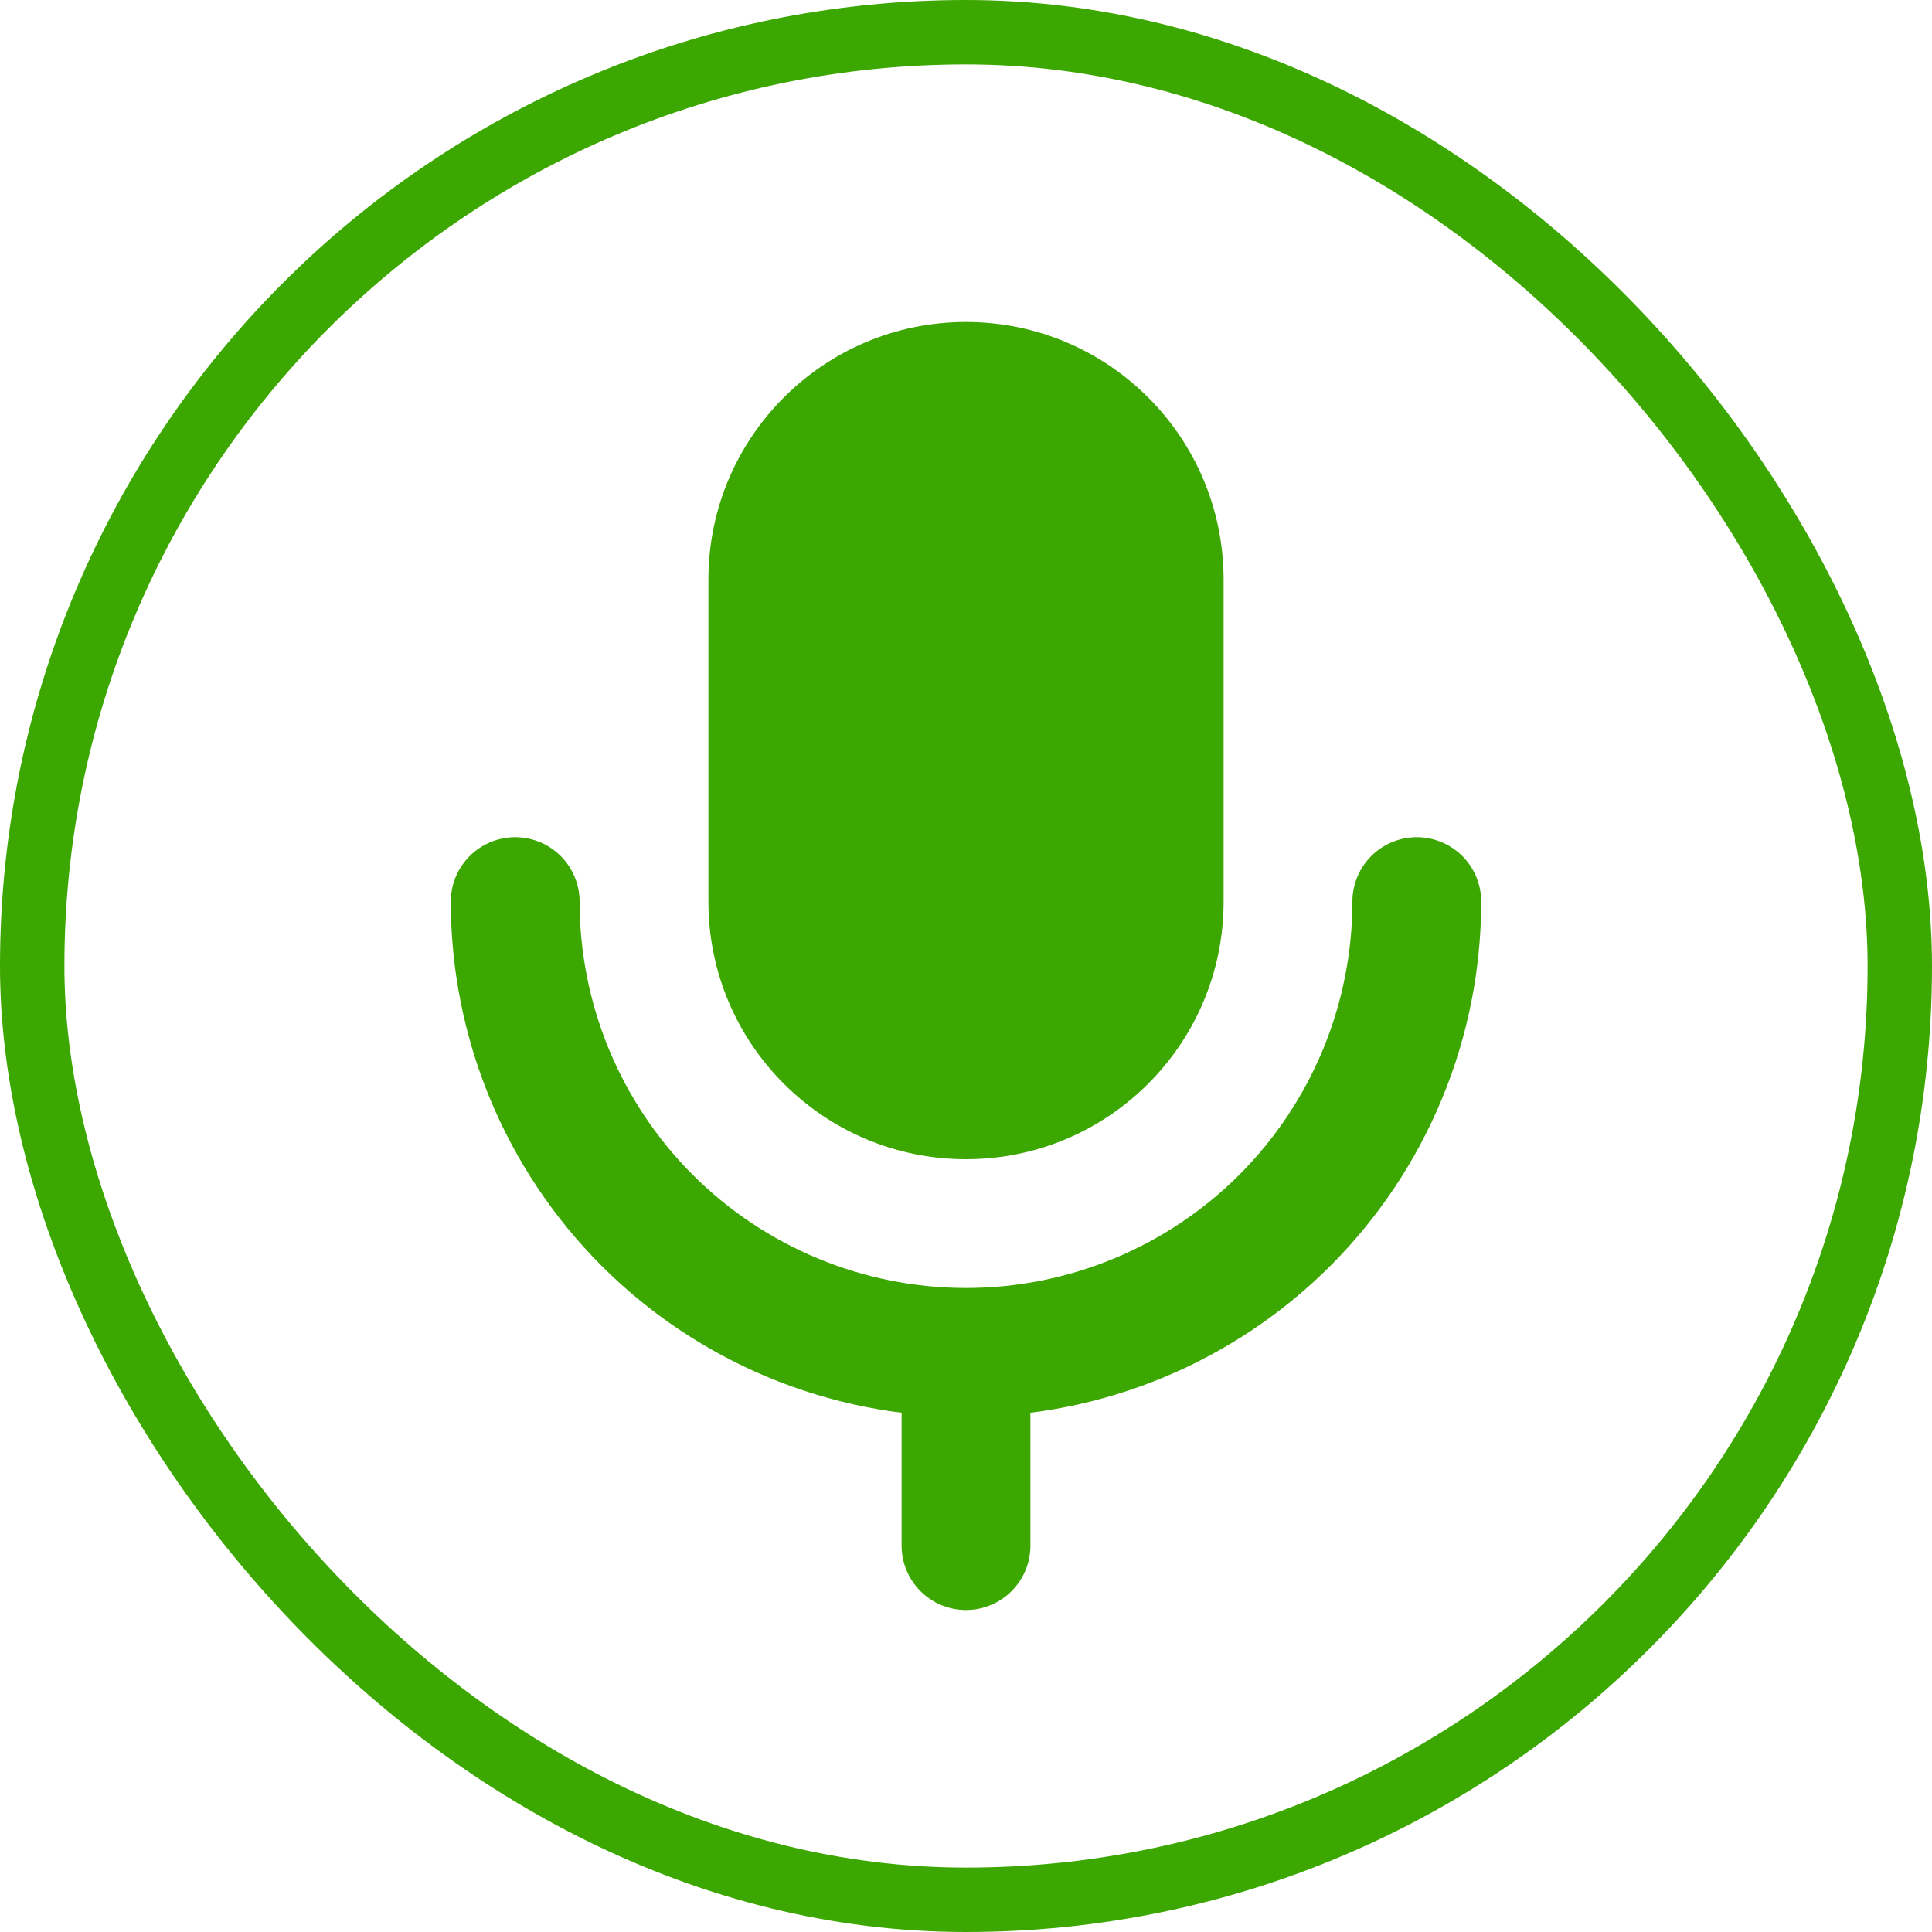 <svg width="30" height="30" viewBox="0 0 30 30" fill="none" xmlns="http://www.w3.org/2000/svg">
<rect x="0.5" y="0.5" width="29" height="29" rx="14.5" stroke="#3BA700"/>
<path d="M19 9C19 6.791 17.209 5 15 5C12.791 5 11 6.791 11 9V14C11 16.209 12.791 18 15 18C17.209 18 19 16.209 19 14V9Z" fill="#3BA700"/>
<path d="M8 14C8 14.919 8.181 15.829 8.533 16.679C8.885 17.528 9.4 18.3 10.05 18.95C10.7 19.6 11.472 20.115 12.321 20.467C13.171 20.819 14.081 21 15 21C15.919 21 16.829 20.819 17.679 20.467C18.528 20.115 19.3 19.6 19.95 18.95C20.6 18.3 21.115 17.528 21.467 16.679C21.819 15.829 22 14.919 22 14M15 24V22" stroke="#3BA700" stroke-width="2" stroke-linecap="round" stroke-linejoin="round"/>
</svg>
